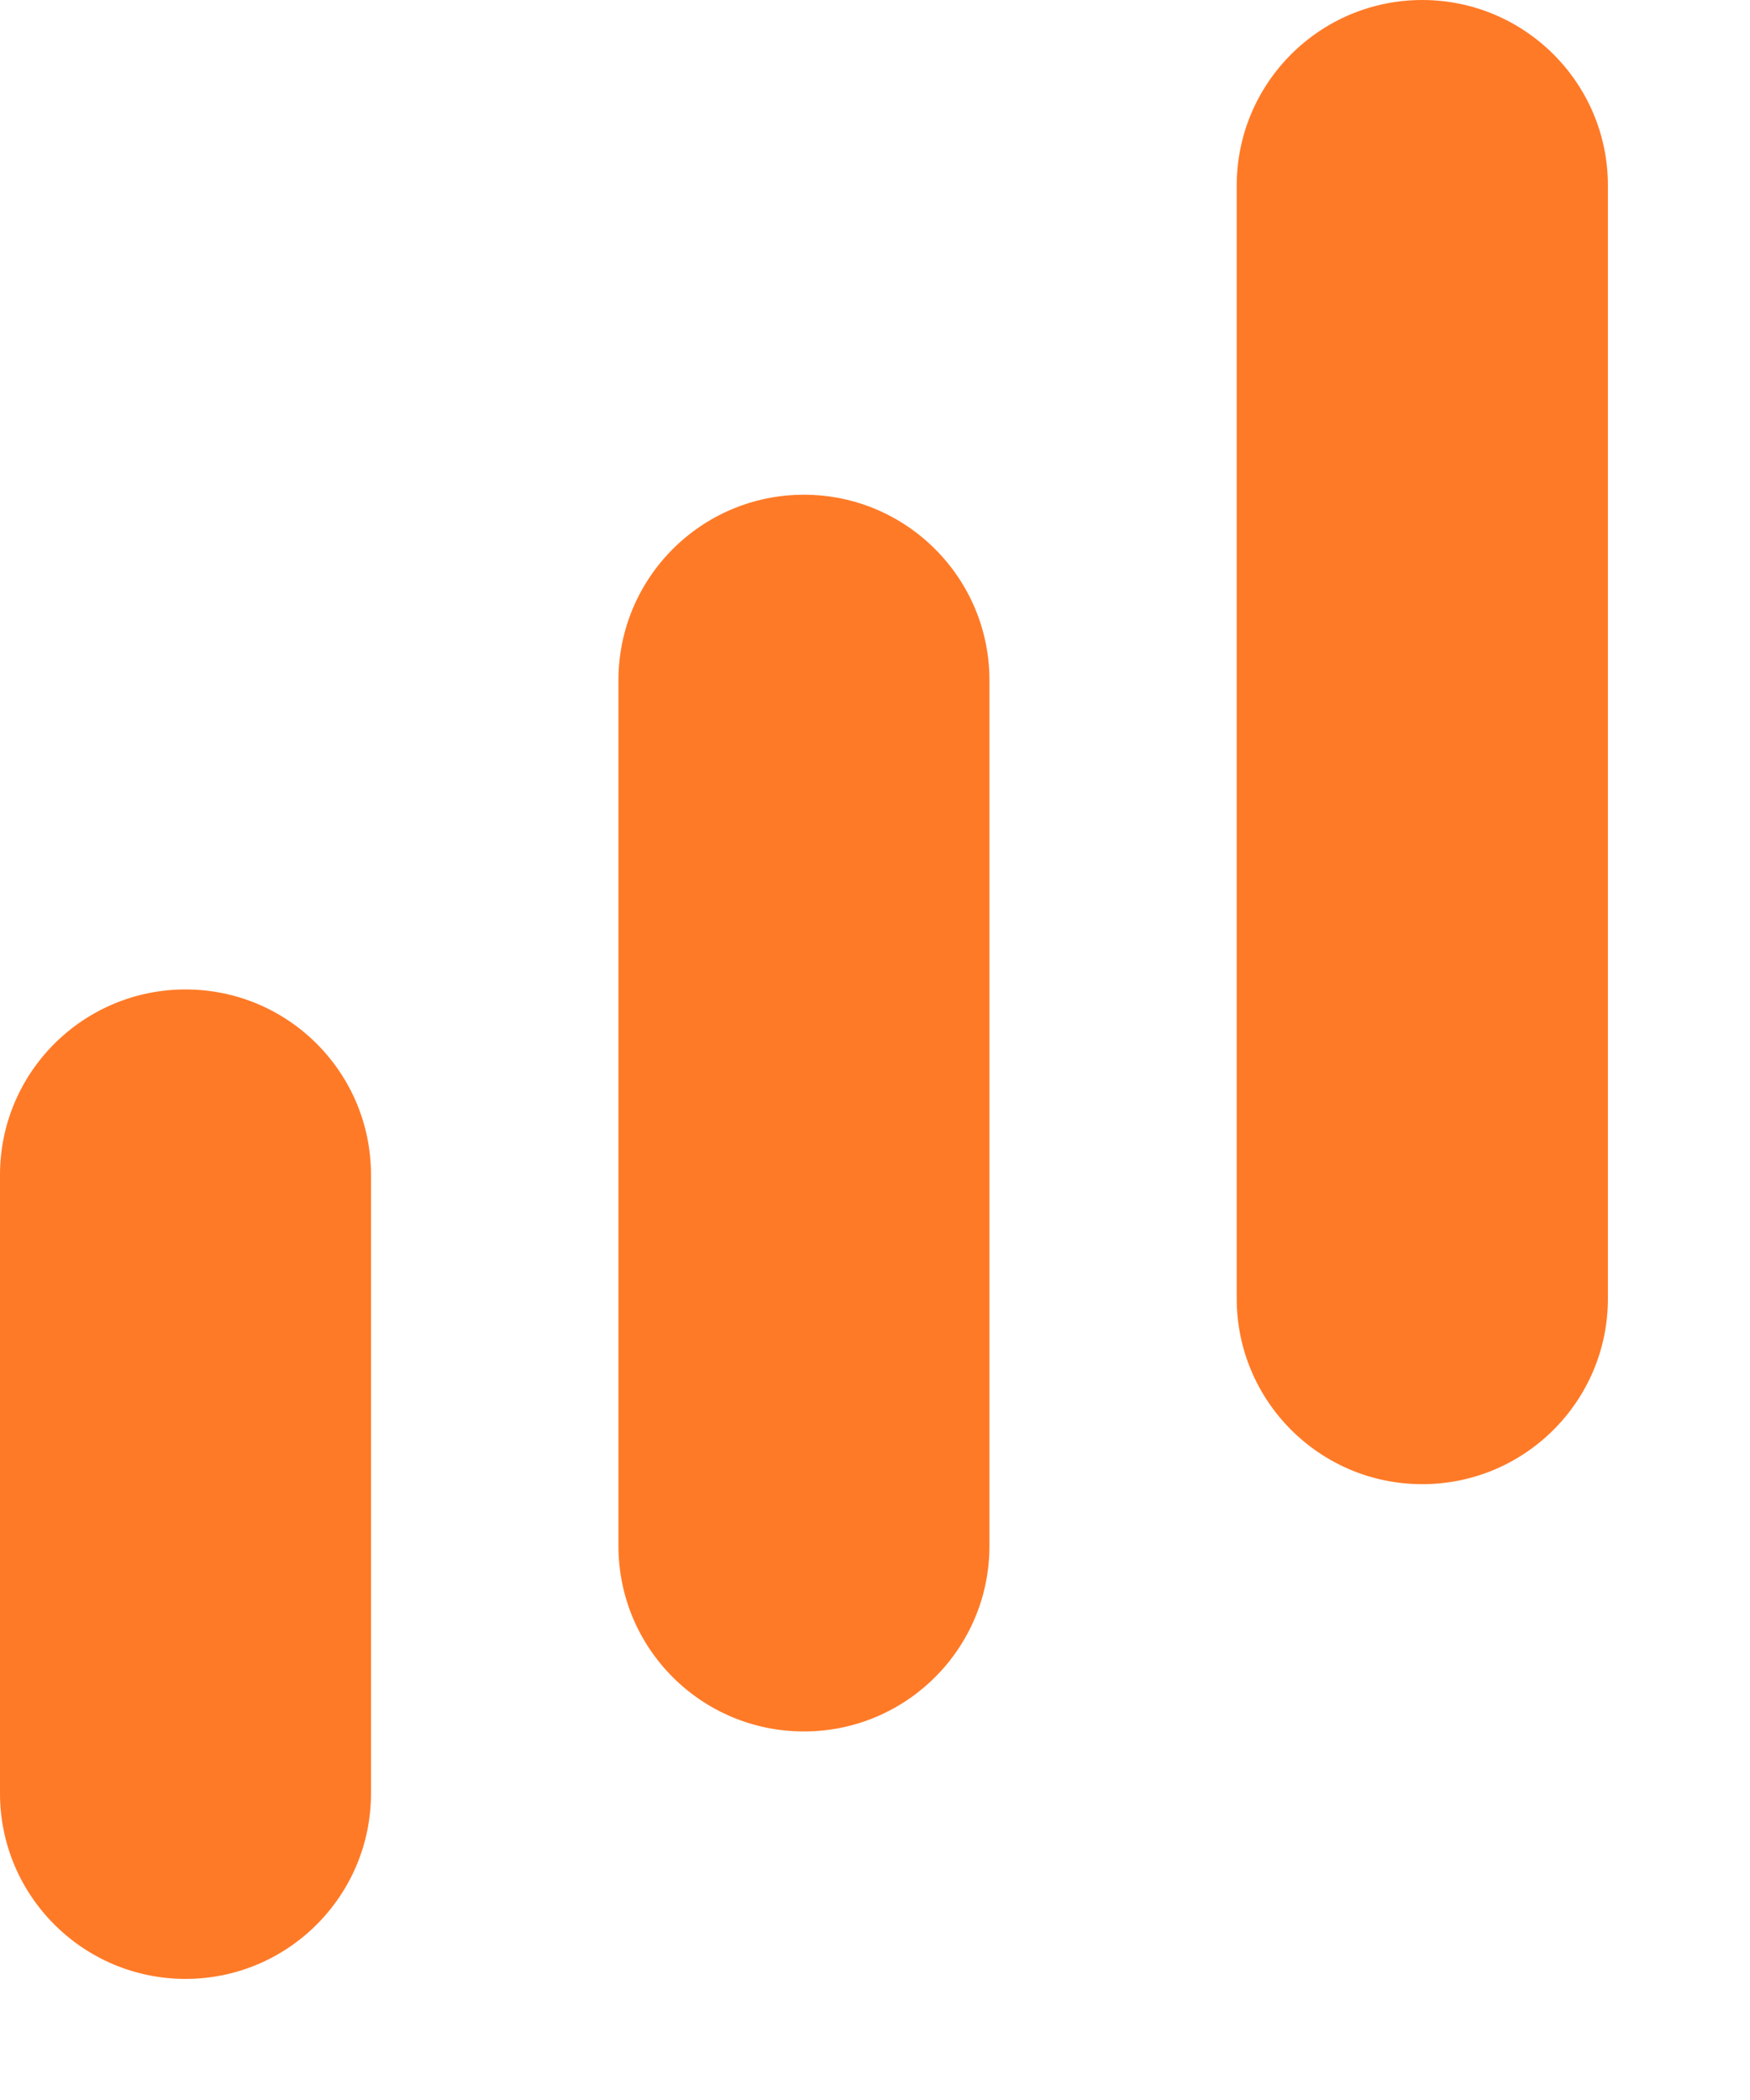 <svg width="10" height="12" viewBox="0 0 10 12" fill="none" xmlns="http://www.w3.org/2000/svg">
<path d="M7.067 1.06C7.067 0.475 7.542 0 8.127 0C8.713 0 9.188 0.475 9.188 1.06V7.421C9.188 8.006 8.713 8.481 8.127 8.481C7.542 8.481 7.067 8.006 7.067 7.421V1.06Z" fill="#FF7A27"/>
<path d="M3.534 3.887C3.534 3.302 4.008 2.827 4.594 2.827C5.179 2.827 5.654 3.302 5.654 3.887V8.834C5.654 9.42 5.179 9.894 4.594 9.894C4.008 9.894 3.534 9.42 3.534 8.834V3.887Z" fill="#FF7A27"/>
<path d="M0 6.714C0 6.128 0.475 5.654 1.06 5.654C1.646 5.654 2.12 6.128 2.12 6.714V10.248C2.12 10.833 1.646 11.308 1.06 11.308C0.475 11.308 0 10.833 0 10.248V6.714Z" fill="#FF7A27"/>
</svg>
